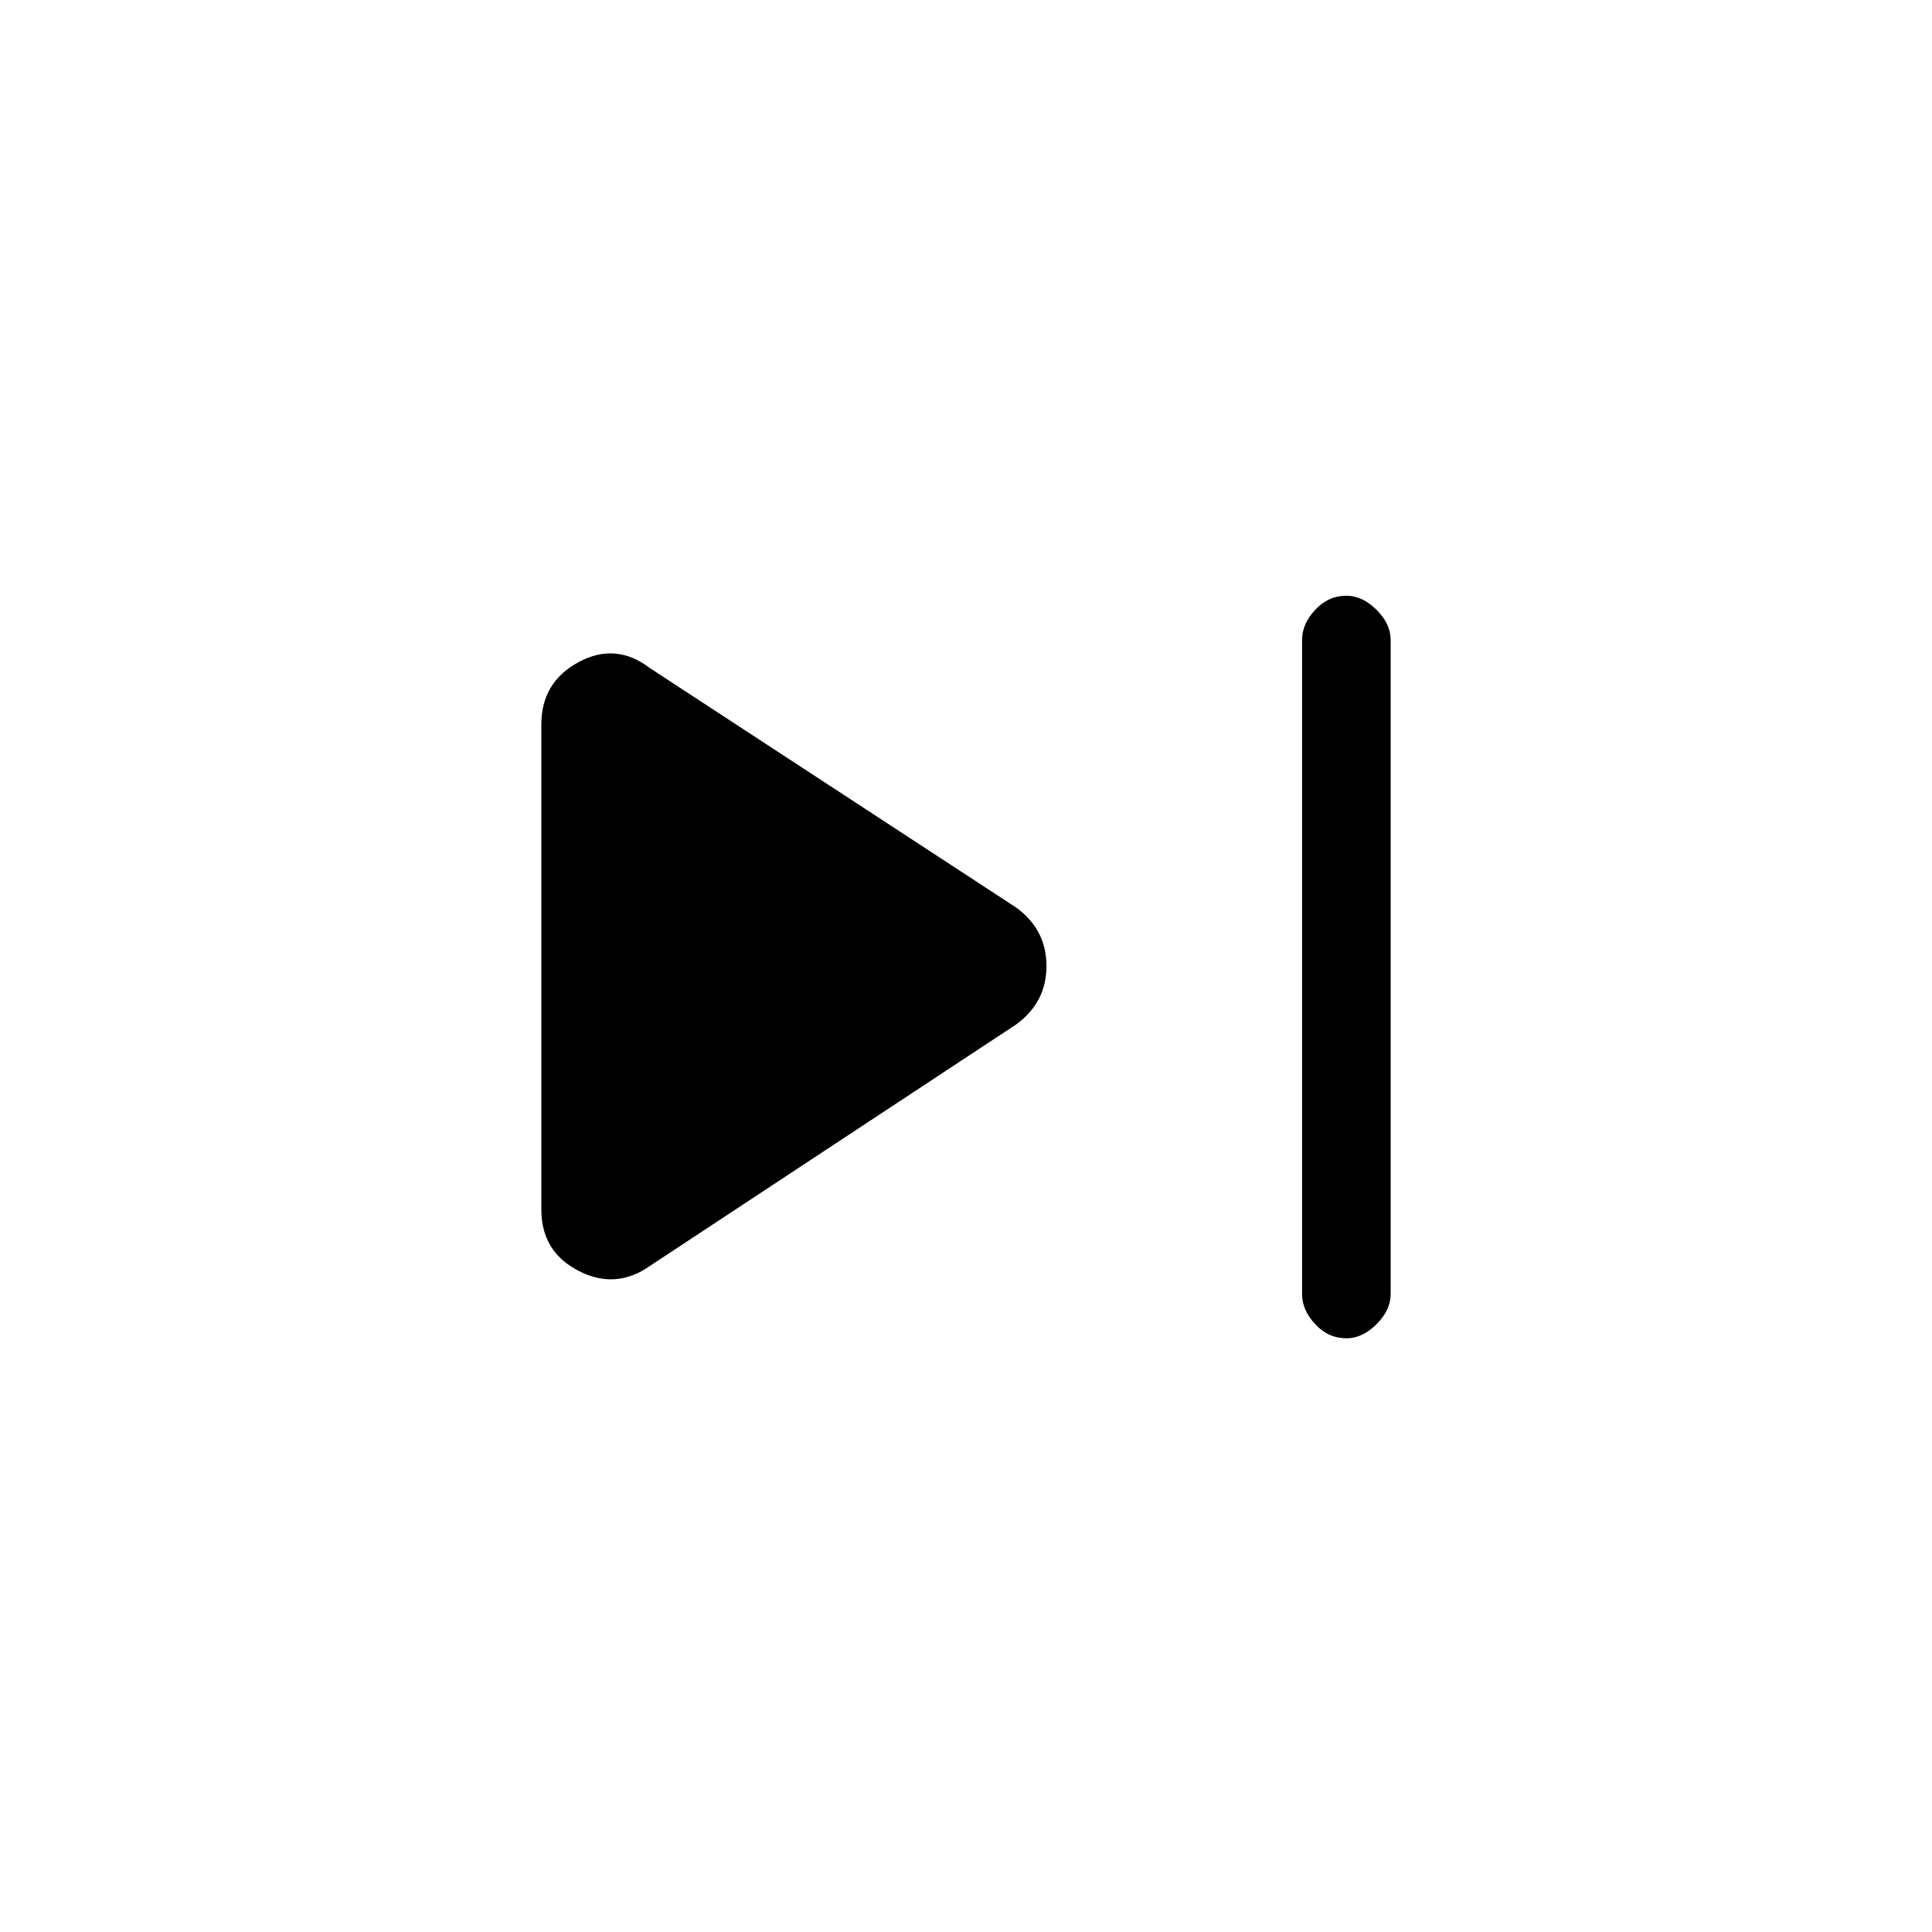 <svg xmlns="http://www.w3.org/2000/svg" height="20" width="20"><path d="M13.938 13.854Q13.75 13.854 13.615 13.708Q13.479 13.562 13.479 13.396V6.625Q13.479 6.458 13.615 6.313Q13.75 6.167 13.938 6.167Q14.104 6.167 14.25 6.313Q14.396 6.458 14.396 6.625V13.396Q14.396 13.562 14.25 13.708Q14.104 13.854 13.938 13.854ZM6.729 13.104Q6.375 13.354 5.99 13.156Q5.604 12.958 5.604 12.521V7.5Q5.604 7.062 5.99 6.854Q6.375 6.646 6.729 6.917L10.521 9.396Q10.833 9.625 10.833 10Q10.833 10.375 10.521 10.604Z"/></svg>